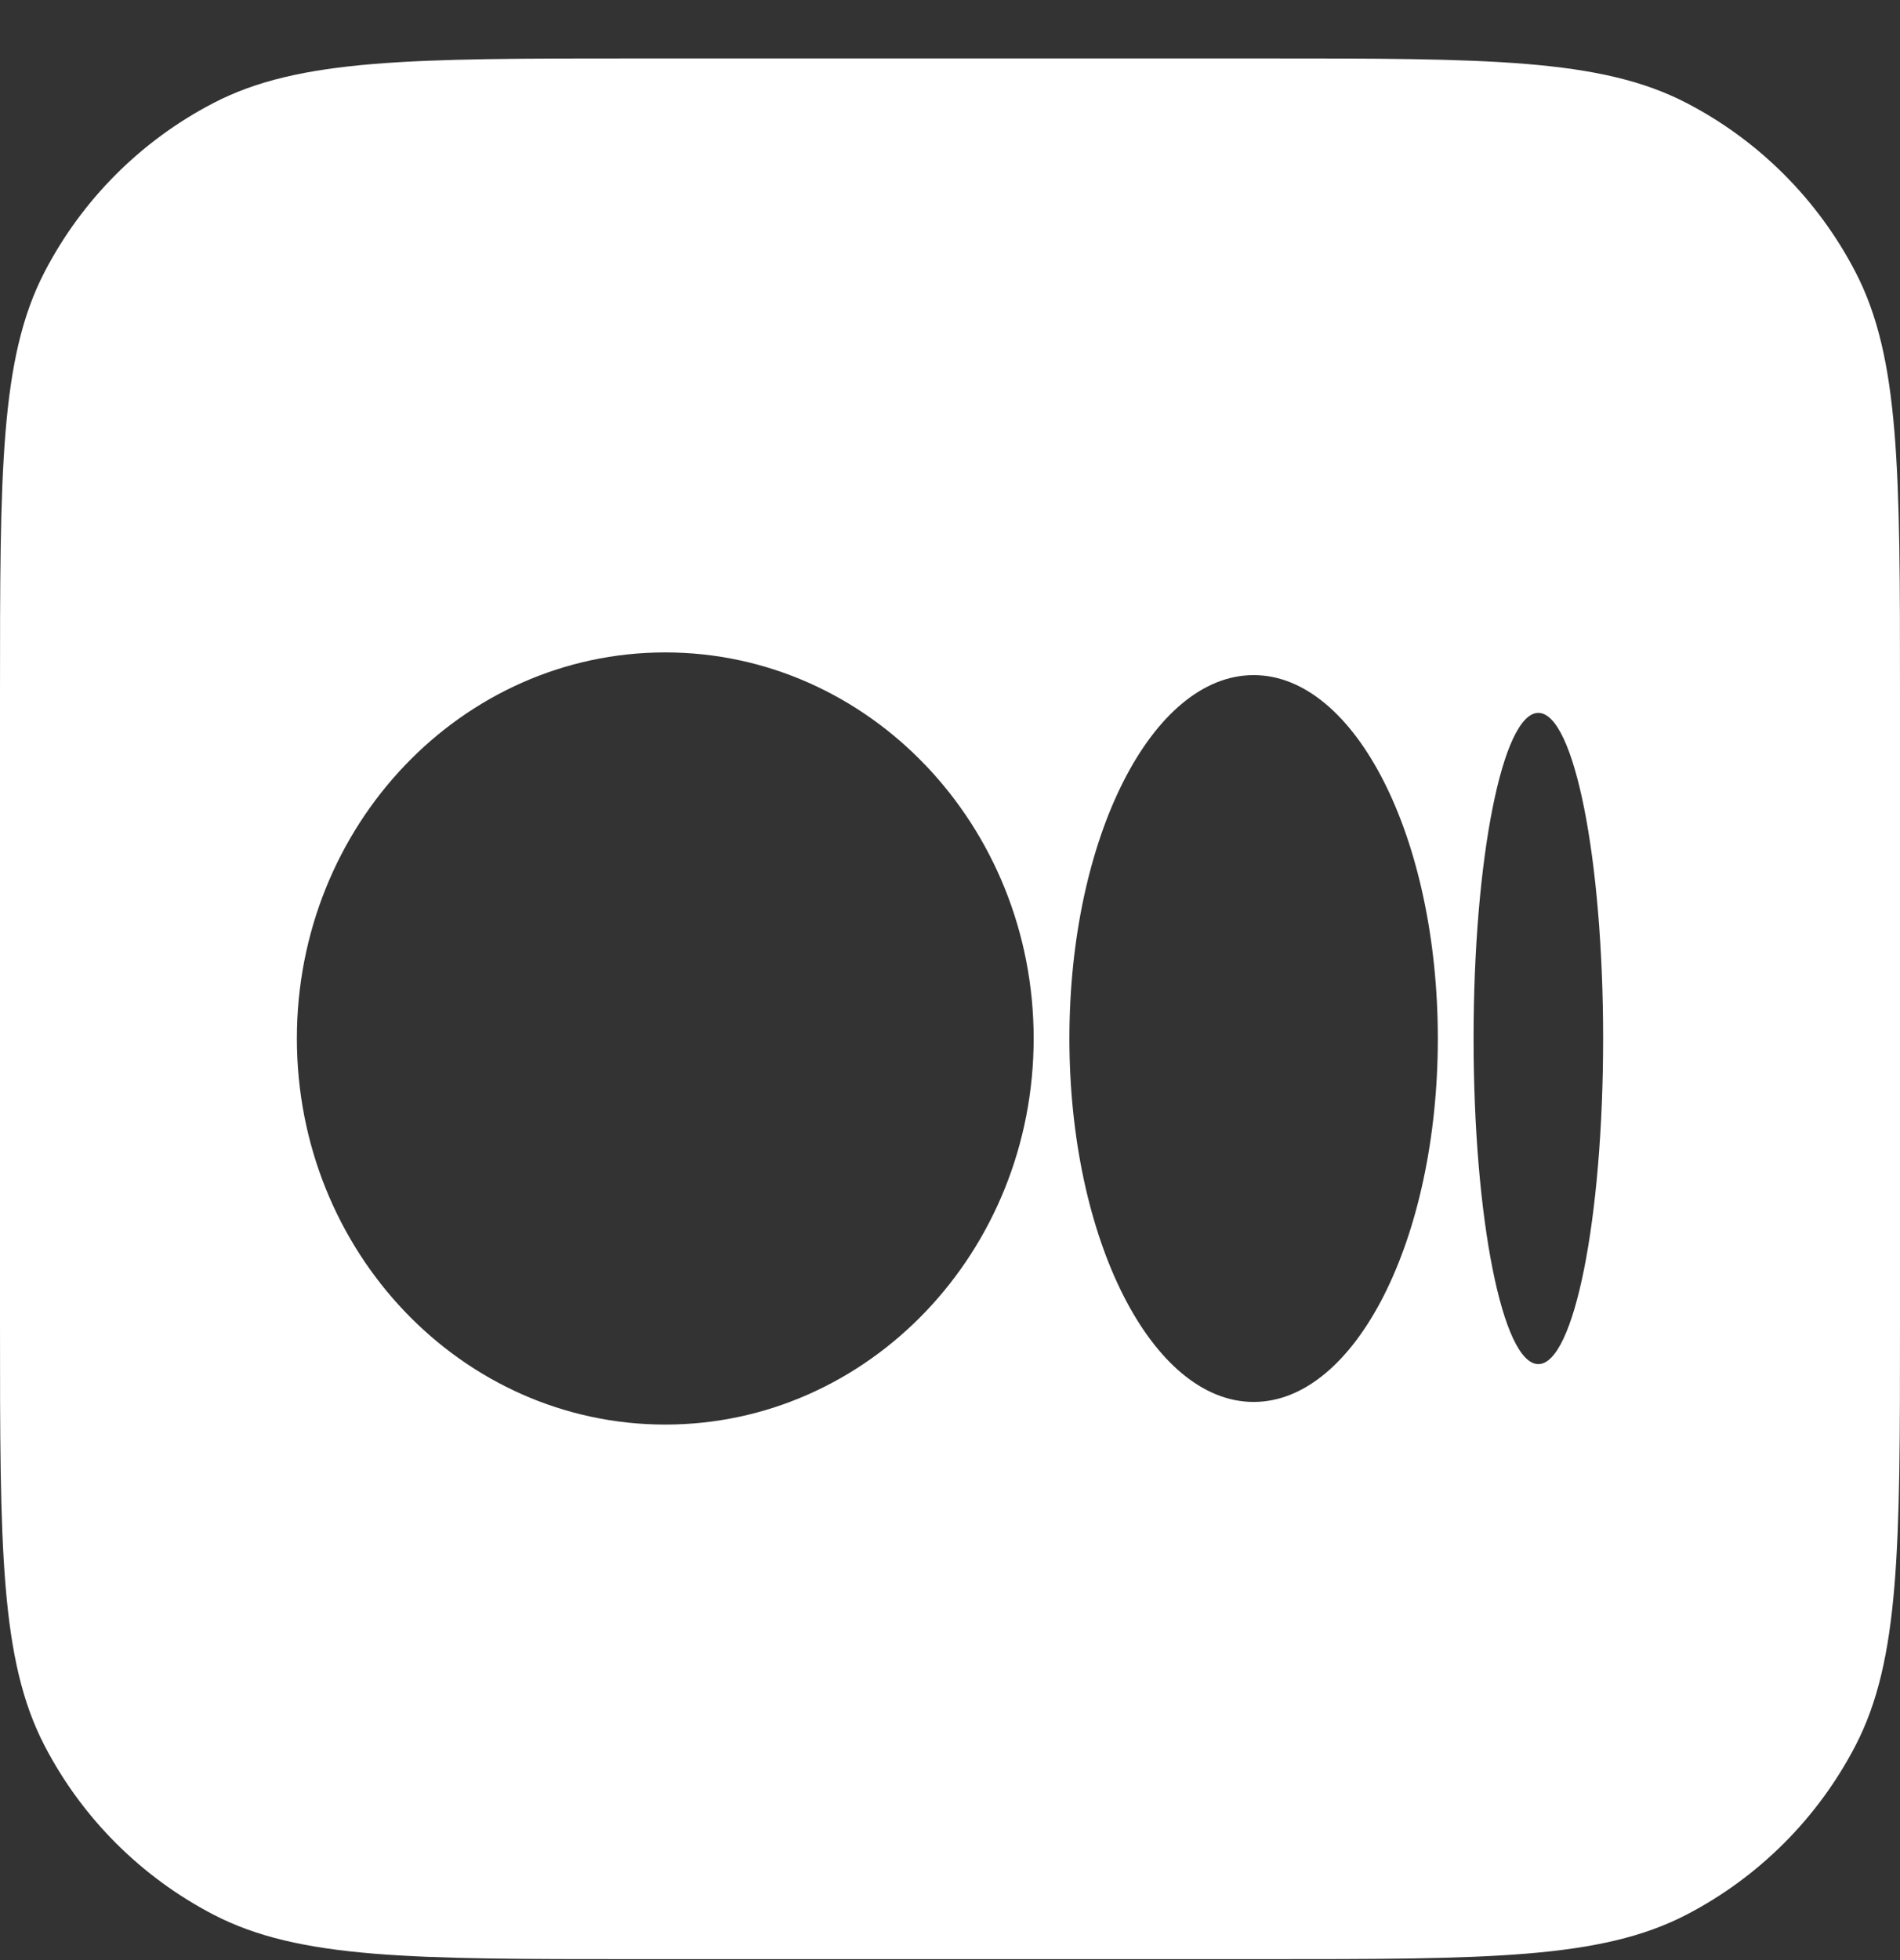 <svg width="32" height="33" viewBox="0 0 32 33" fill="none" xmlns="http://www.w3.org/2000/svg">
<rect x="0" y="0" width="32" height="33" fill="#333333" stroke="none"/>
<g clip-path="url(#clip0_2586_1014)">
<path fill-rule="evenodd" clip-rule="evenodd" d="M0.751 4.578C0 6.023 0 7.921 0 11.718V22.251C0 26.048 0 27.946 0.751 29.391C1.383 30.608 2.376 31.601 3.594 32.234C5.038 32.984 6.937 32.984 10.733 32.984H21.267C25.063 32.984 26.962 32.984 28.407 32.234C29.624 31.601 30.617 30.608 31.249 29.391C32 27.946 32 26.048 32 22.251V11.718C32 7.921 32 6.023 31.249 4.578C30.617 3.36 29.624 2.367 28.407 1.735C26.962 0.984 25.063 0.984 21.267 0.984H10.733C6.937 0.984 5.038 0.984 3.594 1.735C2.376 2.367 1.383 3.36 0.751 4.578ZM11.204 23.984C14.631 23.984 17.409 21.074 17.409 17.484C17.409 13.894 14.631 10.984 11.204 10.984C7.778 10.984 5 13.894 5 17.484C5 21.075 7.778 23.984 11.204 23.984ZM21.114 23.603C22.827 23.603 24.216 20.864 24.216 17.484C24.216 14.106 22.827 11.366 21.114 11.366C19.4 11.366 18.011 14.106 18.011 17.484C18.011 20.863 19.4 23.603 21.114 23.603ZM25.909 22.966C26.511 22.966 27 20.512 27 17.484C27 14.457 26.512 12.002 25.909 12.002C25.306 12.002 24.818 14.457 24.818 17.484C24.818 20.511 25.306 22.966 25.909 22.966Z" fill="white"/>
</g>
<defs>
<clipPath id="clip0_2586_1014">
<rect width="32" height="32" fill="white" transform="translate(0 0.984)"/>
</clipPath>
</defs>
</svg>
